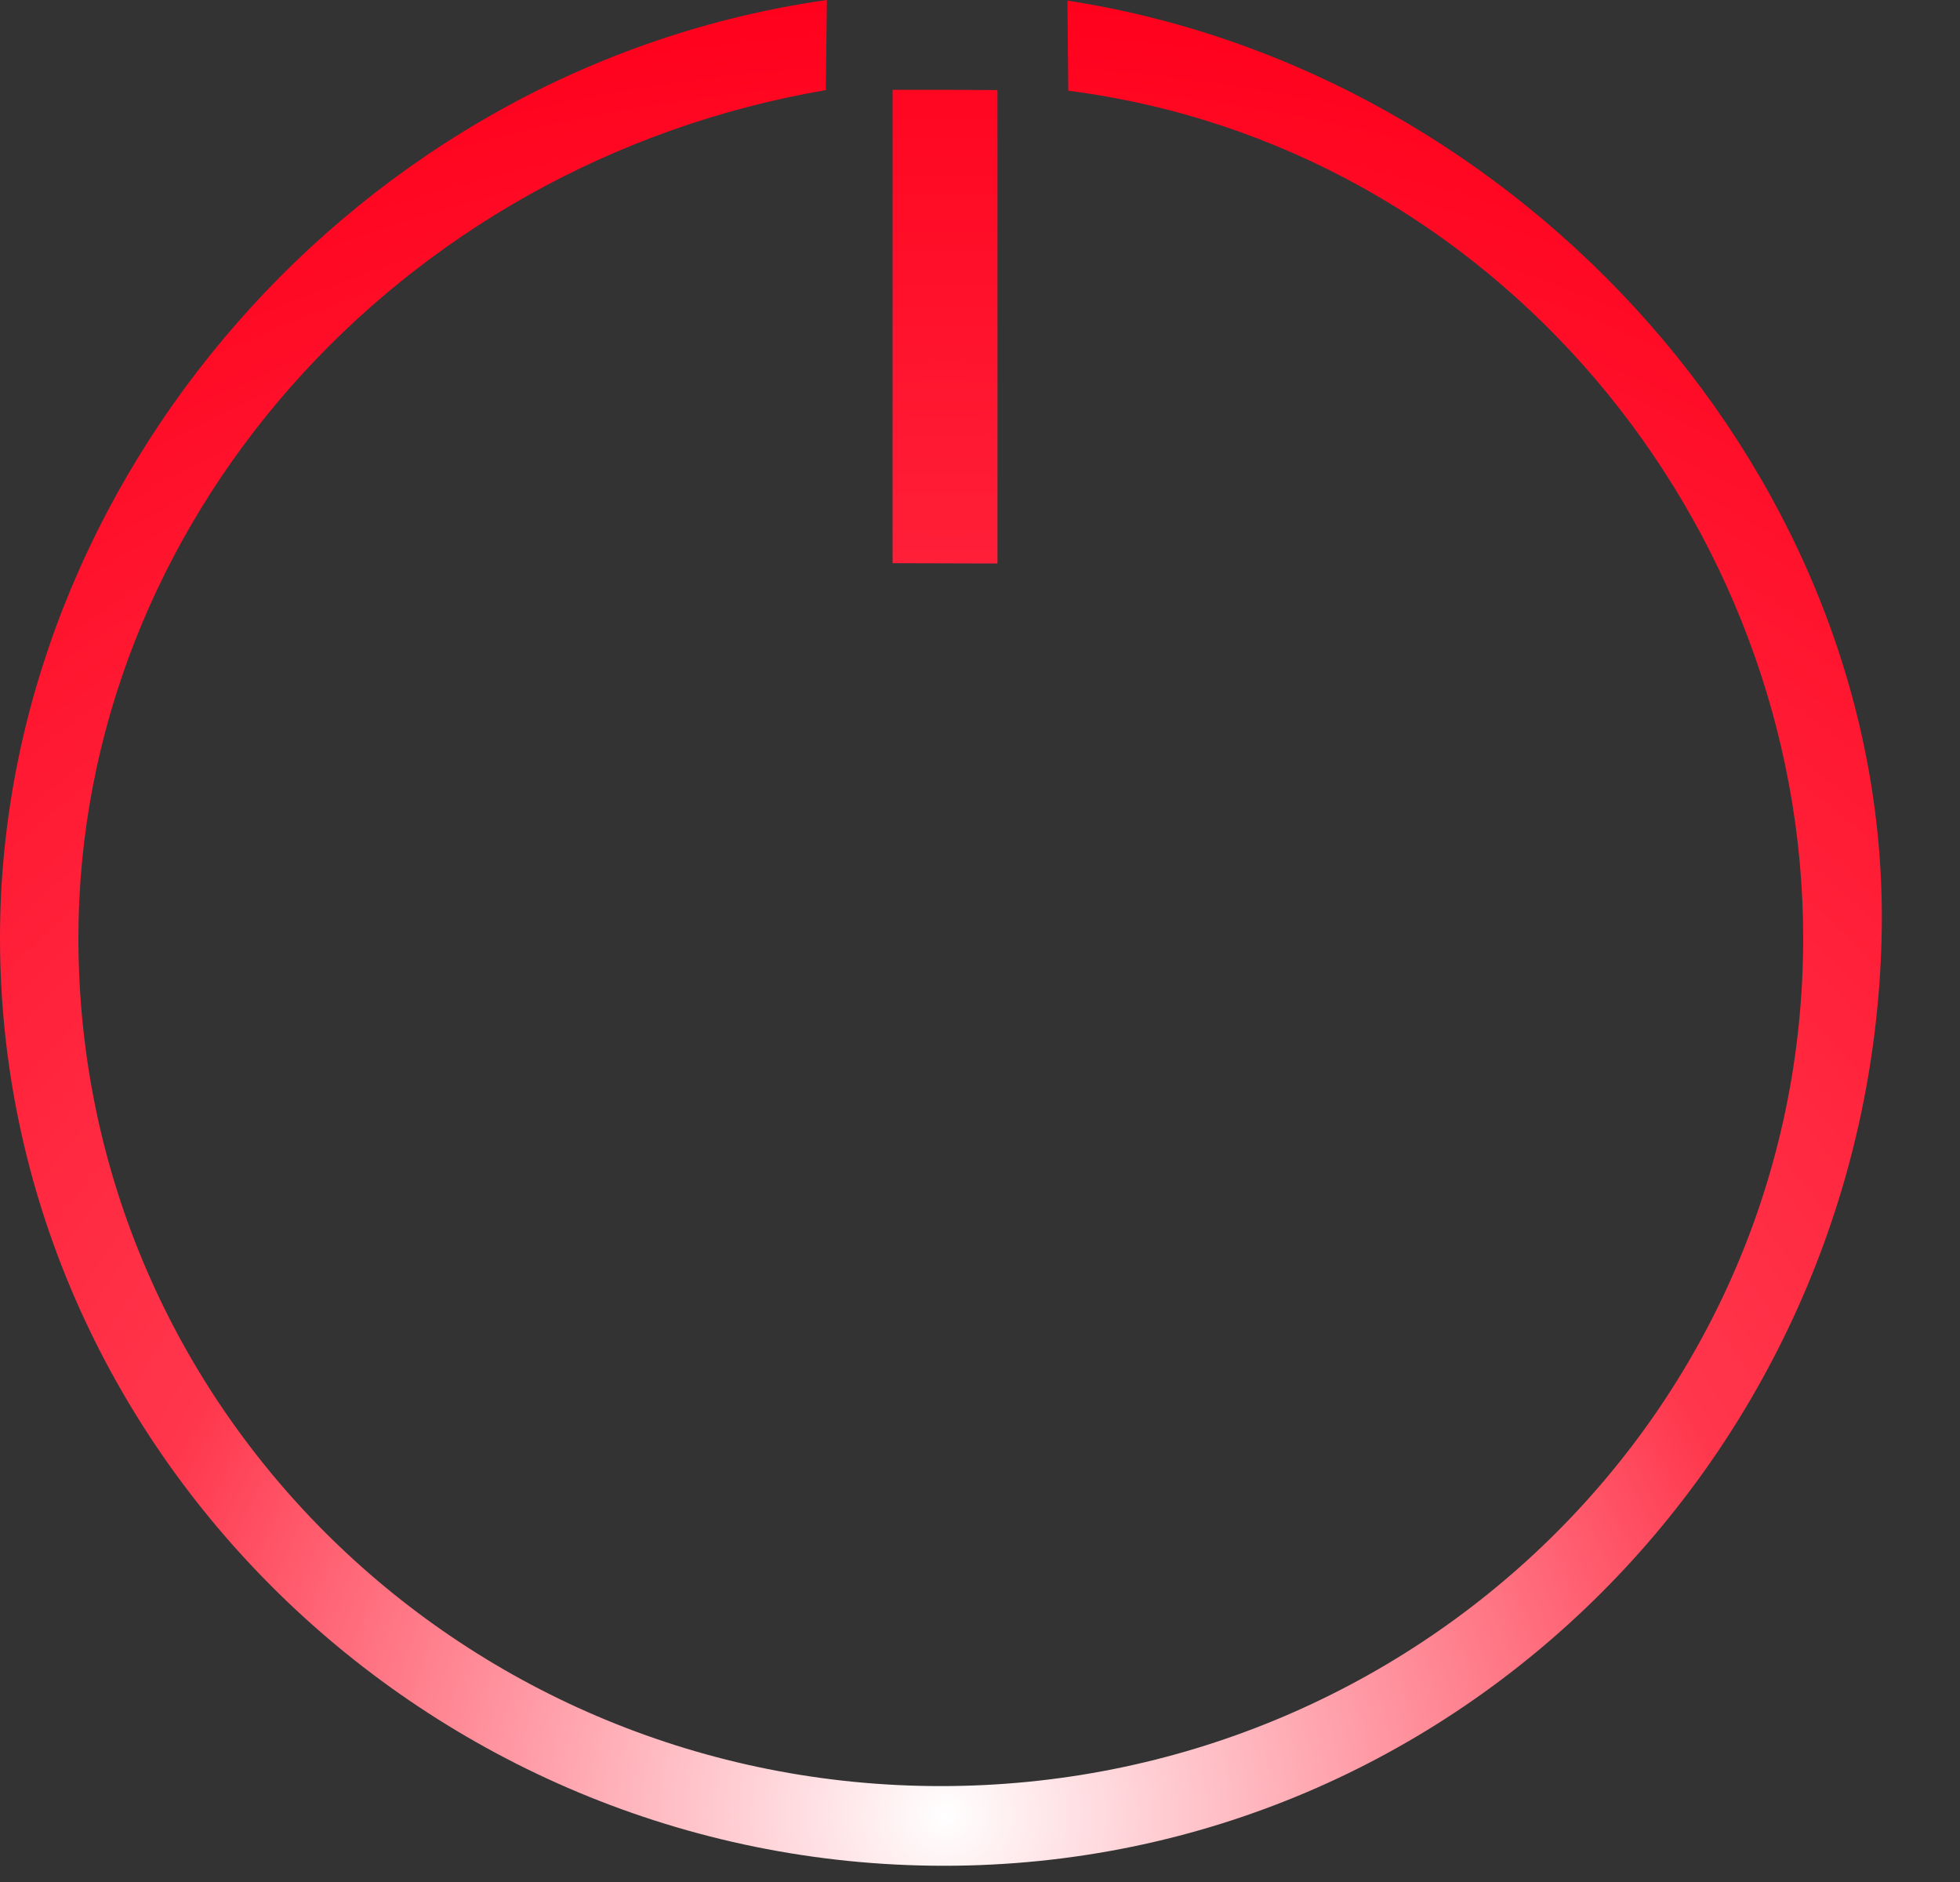 <?xml version="1.0" encoding="UTF-8" standalone="no"?>
<!DOCTYPE svg PUBLIC "-//W3C//DTD SVG 1.1//EN" "http://www.w3.org/Graphics/SVG/1.1/DTD/svg11.dtd">
<svg width="100%" height="100%" viewBox="0 0 25 24" version="1.1" xmlns="http://www.w3.org/2000/svg" xmlns:xlink="http://www.w3.org/1999/xlink" xml:space="preserve" xmlns:serif="http://www.serif.com/" style="fill-rule:evenodd;clip-rule:evenodd;stroke-linejoin:round;stroke-miterlimit:2;">
    <rect x="0" y="0" width="25" height="24" fill="#333333" stroke="none"/>
    <g transform="matrix(1,0,0,1,-4,-4.04)">
        <path id="path6" d="M15.385,5.185L15.385,11.222L16.723,11.226L16.723,5.189L16.041,5.185L15.385,5.185ZM17.615,4.048L17.626,5.197C23.077,5.898 26.996,10.72 27,16C27,22.034 22.034,26.817 16,26.817C9.966,26.817 5,22.034 5,16C5.003,10.72 9.057,6.129 14.533,5.189L14.547,4.04C8.559,4.889 4,10.174 4,16C4,22.506 9.458,27.833 16.041,27.833C22.624,27.833 27.84,22.485 28,16C28.144,10.171 23.425,4.939 17.615,4.048Z" style="fill:url(#_Radial1);fill-rule:nonzero;"/>
    </g>
    <defs>
        <radialGradient id="_Radial1" cx="0" cy="0" r="1" gradientUnits="userSpaceOnUse" gradientTransform="matrix(24.003,0,0,23.793,16.054,27.369)"><stop offset="0" style="stop-color:white;stop-opacity:1"/><stop offset="0.45" style="stop-color:rgb(255,54,76);stop-opacity:1"/><stop offset="1" style="stop-color:rgb(255,0,28);stop-opacity:1"/></radialGradient>
    </defs>
</svg>
